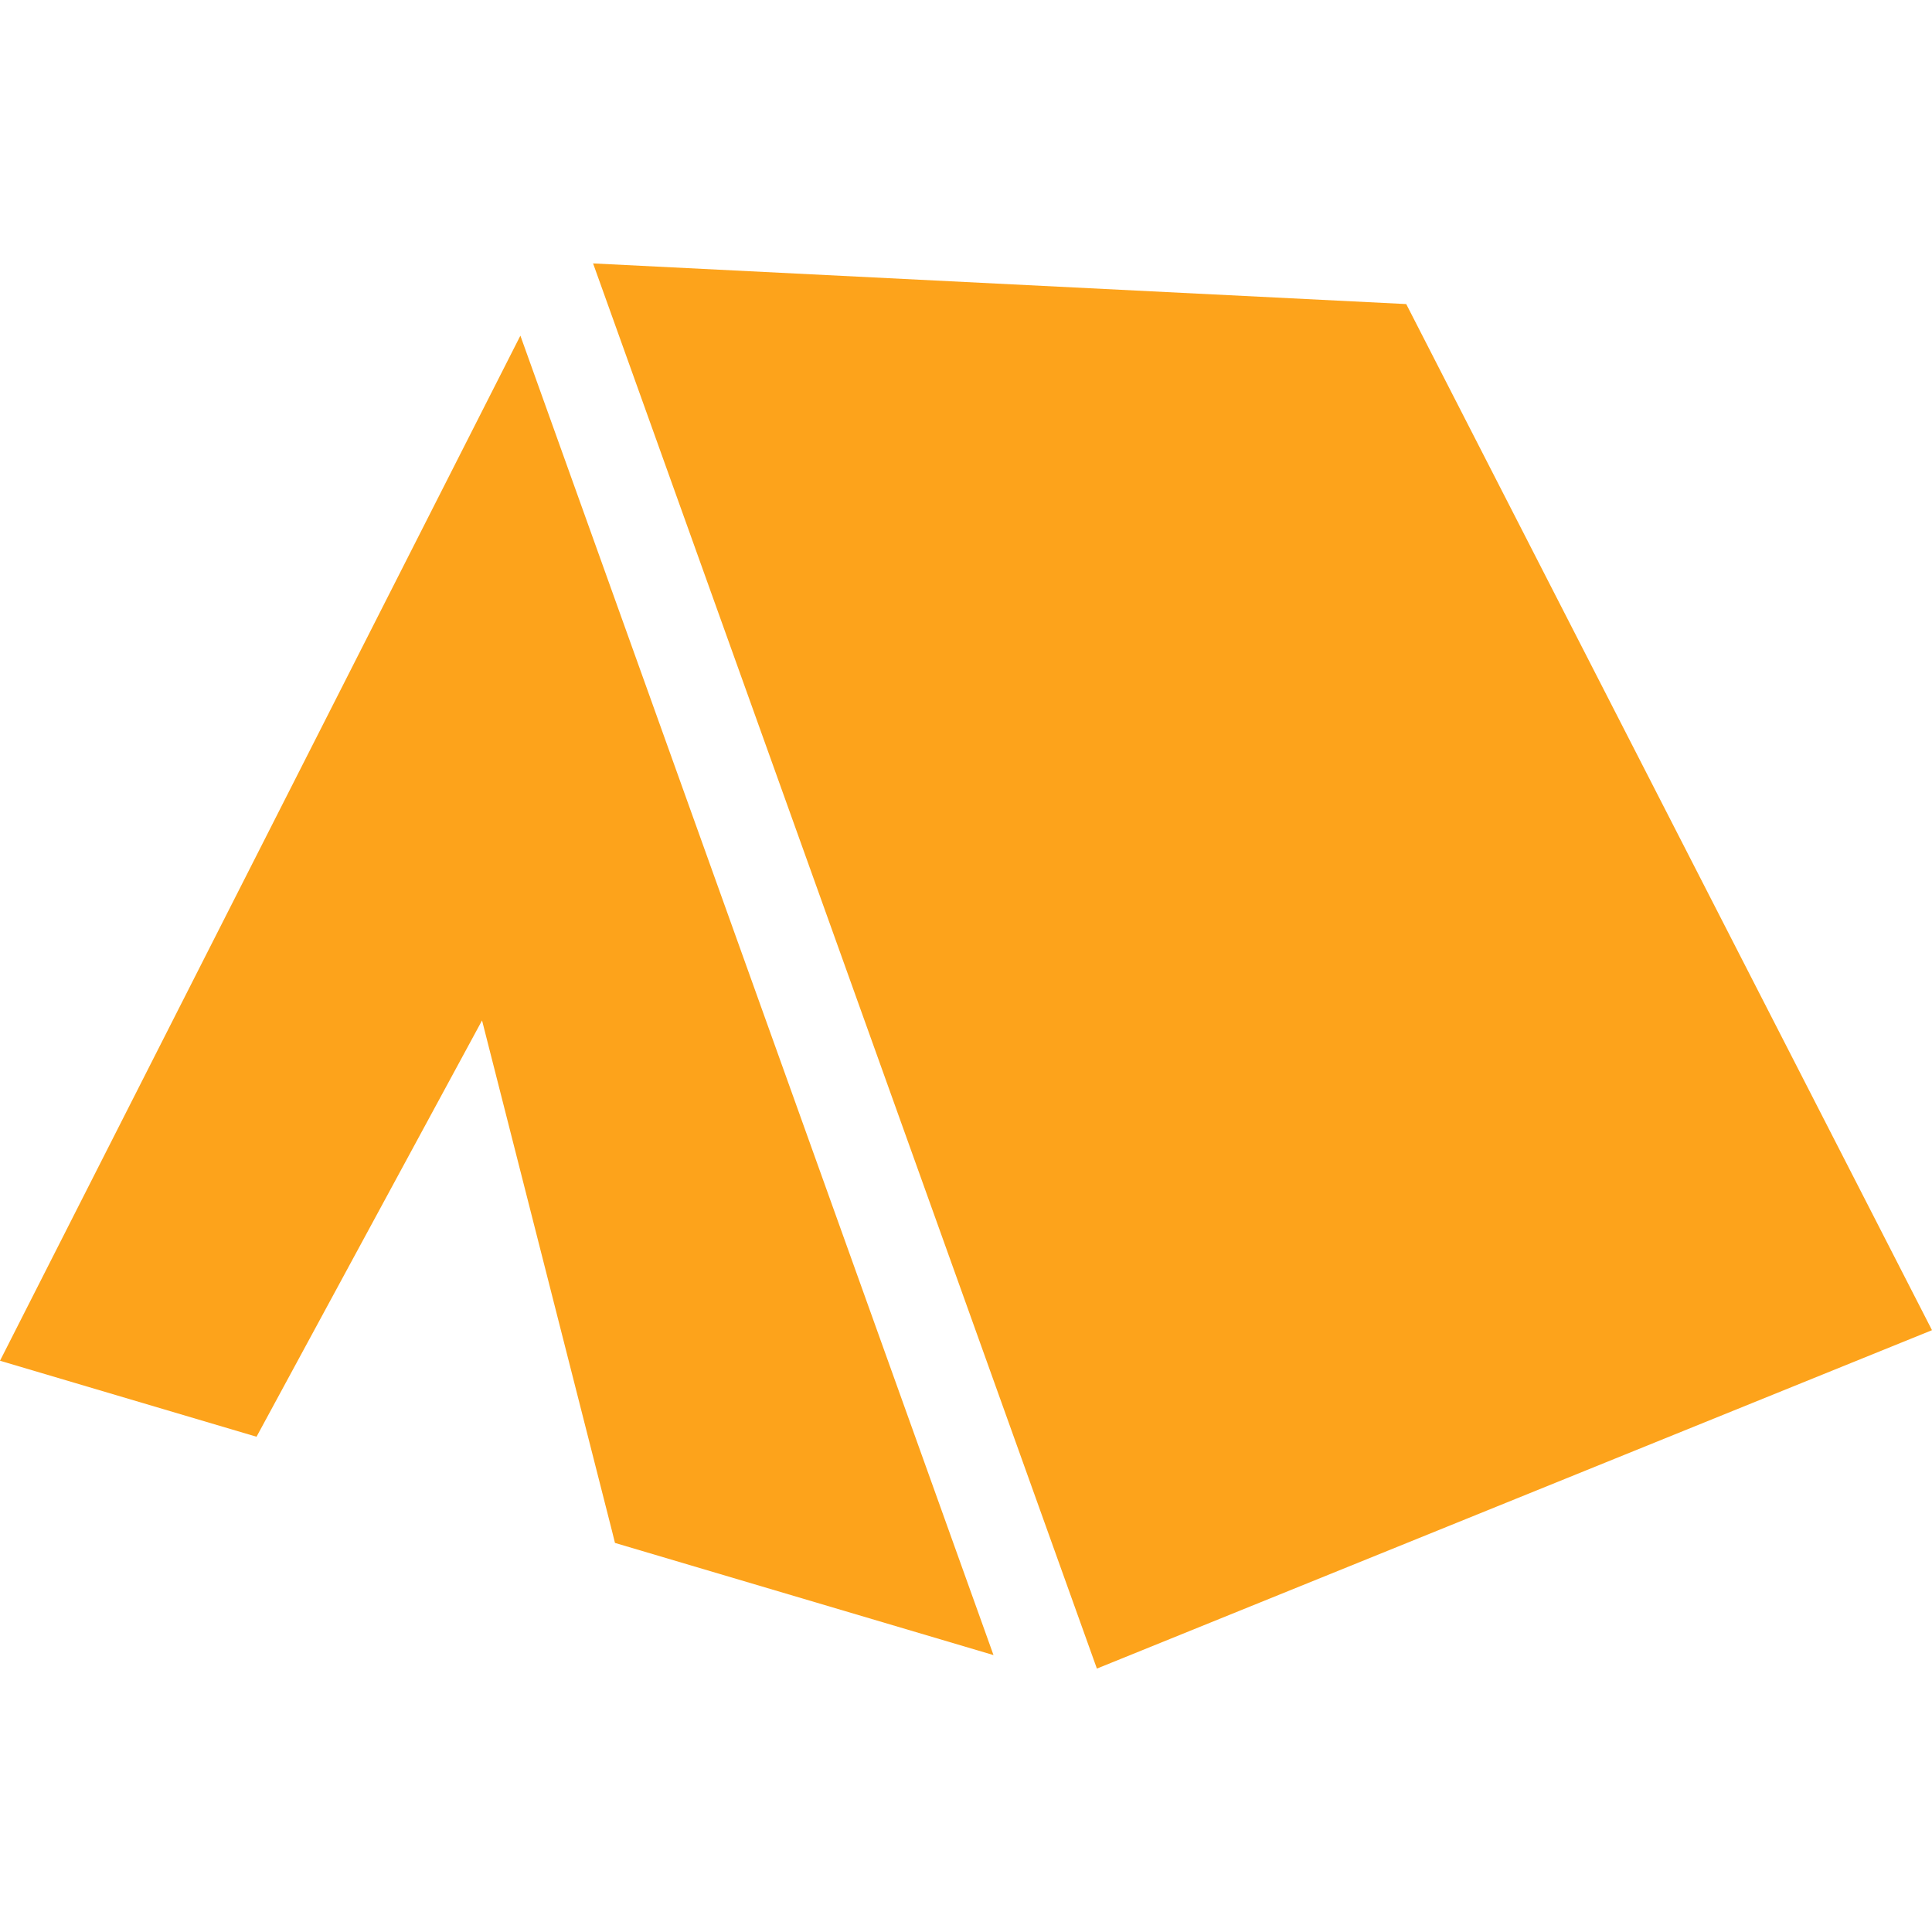 <!DOCTYPE svg PUBLIC "-//W3C//DTD SVG 1.1//EN" "http://www.w3.org/Graphics/SVG/1.1/DTD/svg11.dtd">
<!-- Uploaded to: SVG Repo, www.svgrepo.com, Transformed by: SVG Repo Mixer Tools -->
<svg height="800px" width="800px" version="1.1" id="_x32_" xmlns="http://www.w3.org/2000/svg" xmlns:xlink="http://www.w3.org/1999/xlink" viewBox="0 0 512 512" xml:space="preserve" fill="#FDA31B">
<g id="SVGRepo_bgCarrier" stroke-width="0"/>
<g id="SVGRepo_tracerCarrier" stroke-linecap="round" stroke-linejoin="round"/>
<g id="SVGRepo_iconCarrier"> <style type="text/css"> .st0{fill:#FDA31B;} </style> <g> <polygon class="st0" points="372.665,80.582 157.172,69.808 290.688,442.192 512,352.512 "/> <polygon class="st0" points="0,360.613 67.982,380.751 127.747,270.427 162.17,405.652 162.974,408.89 263.288,438.614 137.907,88.95 "/> </g> </g>
</svg>